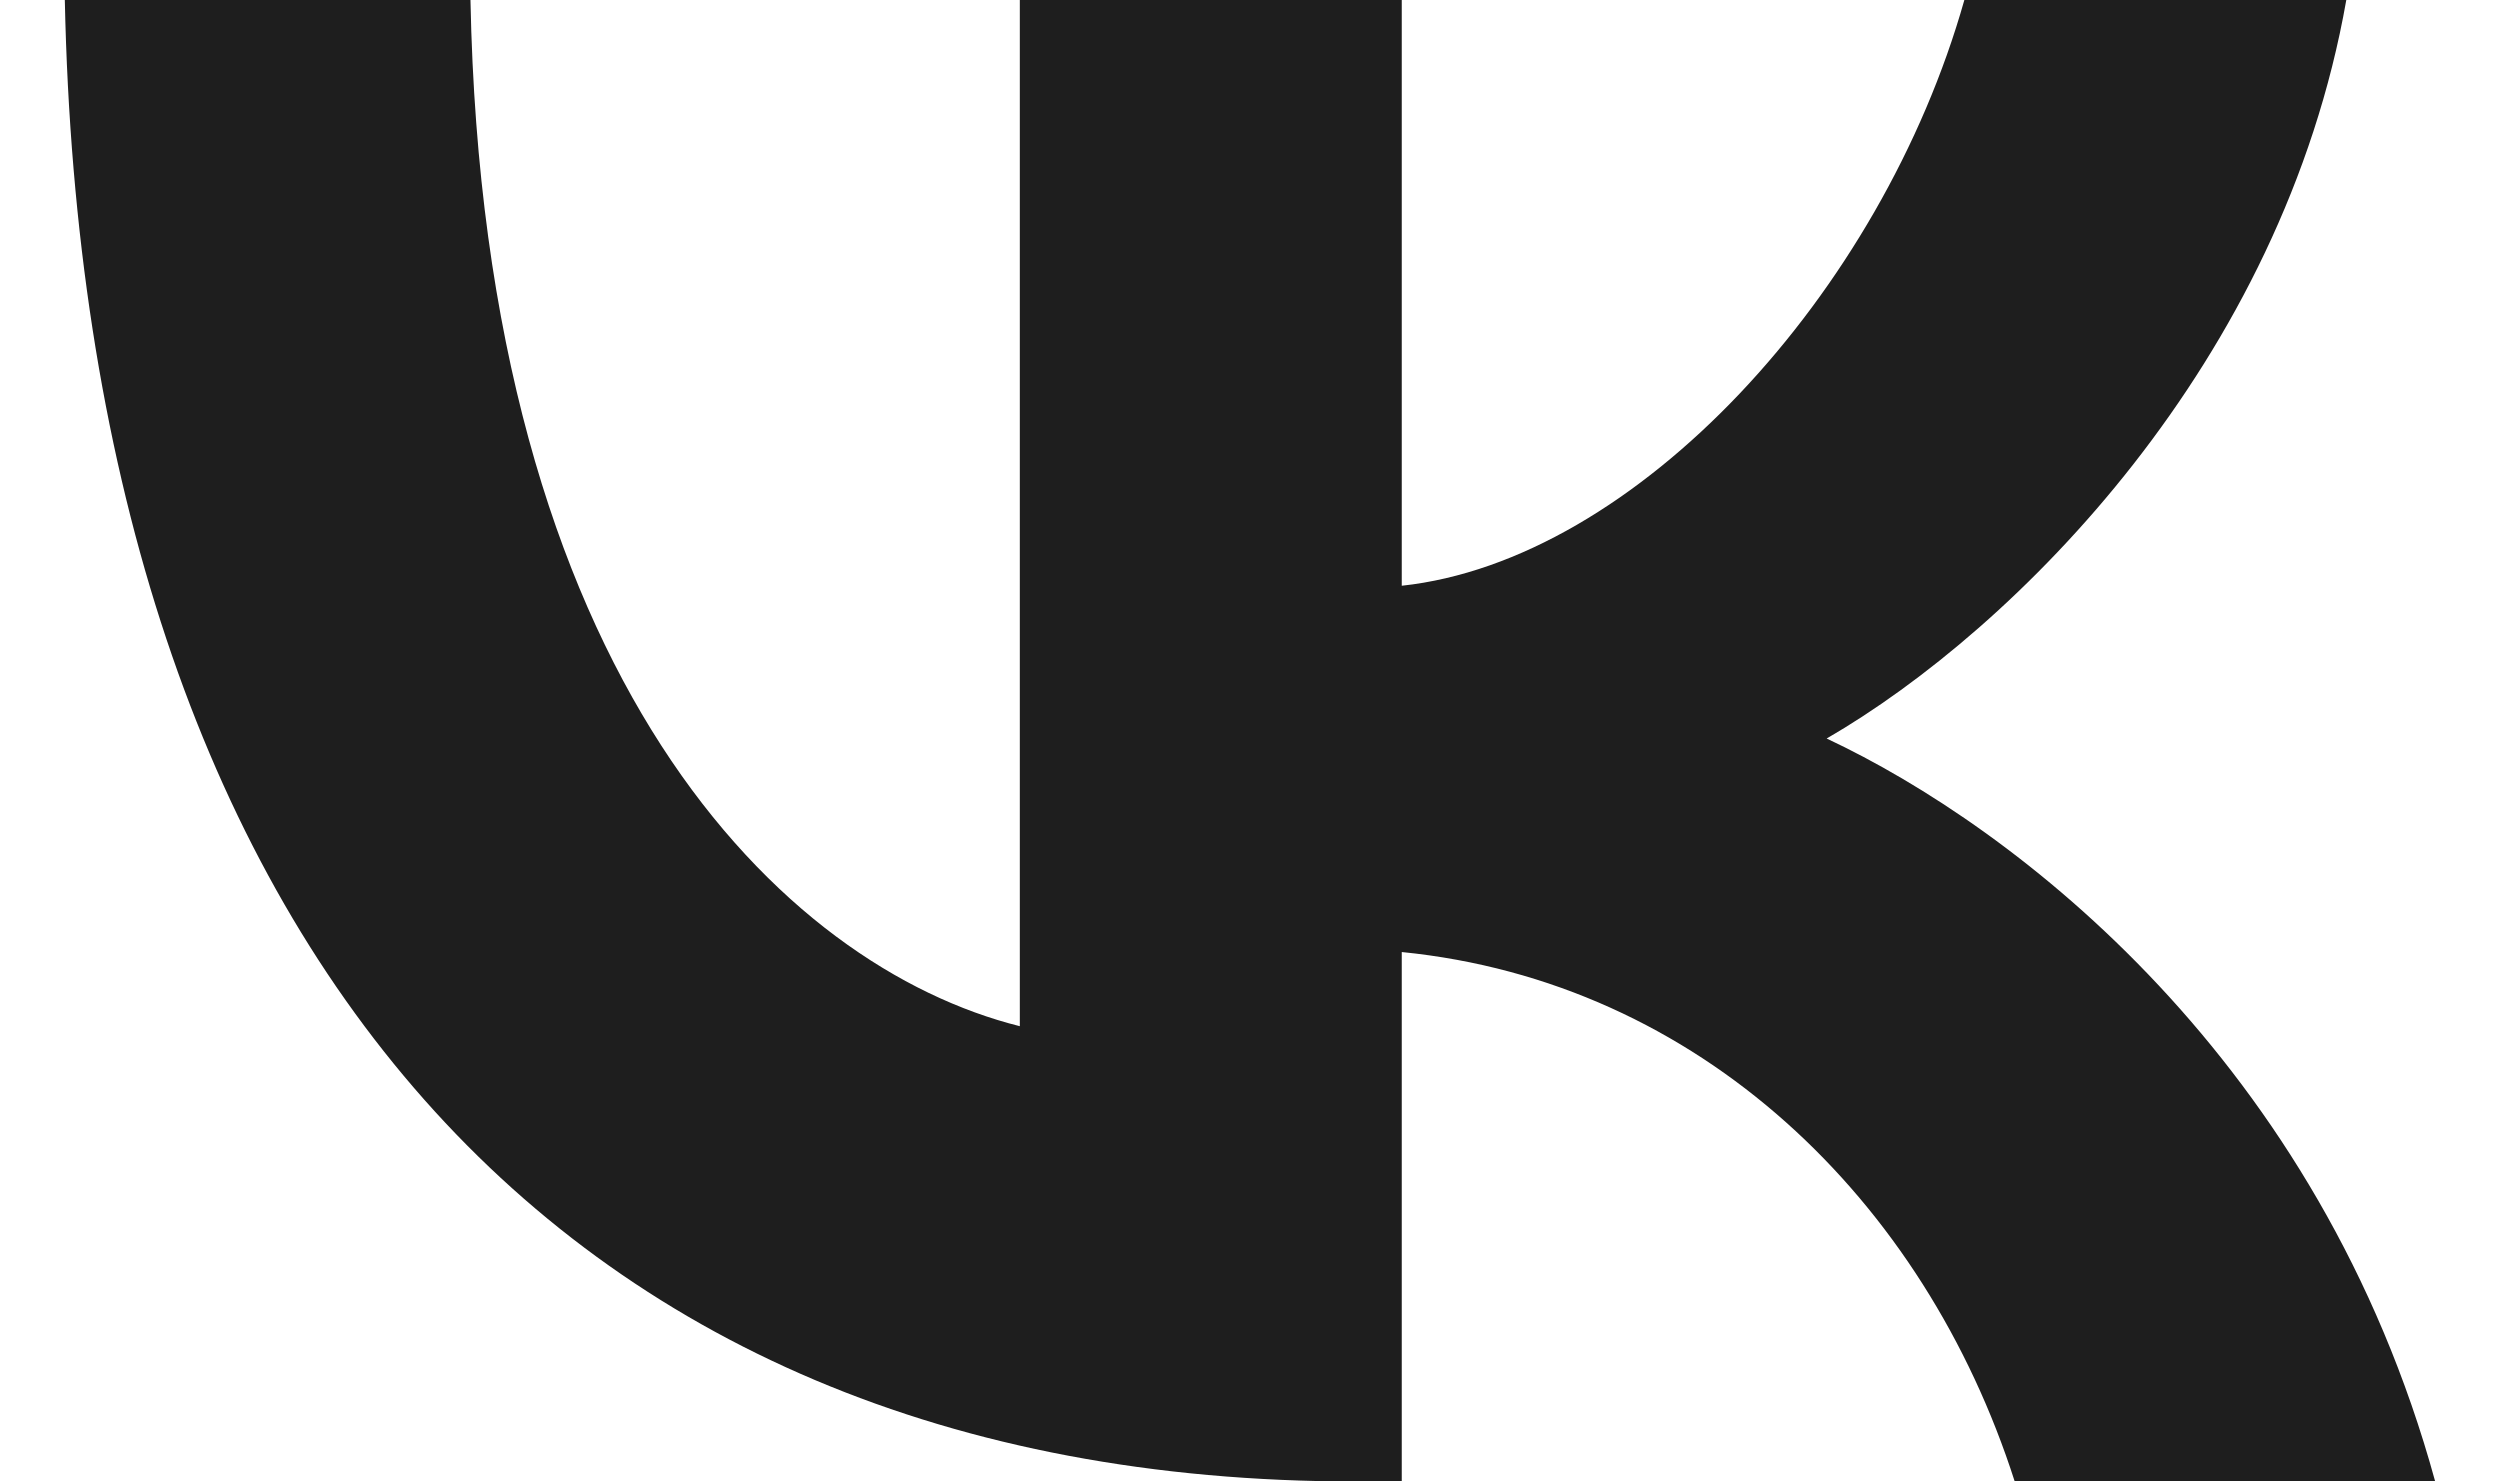<svg width="27" height="16" viewBox="0 0 27 16" fill="none" xmlns="http://www.w3.org/2000/svg">
<path d="M14.643 16C5.897 16 0.908 9.994 0.7 0H5.081C5.225 7.335 8.455 10.442 11.014 11.083V0H15.139V6.326C17.666 6.054 20.32 3.171 21.215 0H25.34C24.653 3.908 21.775 6.791 19.728 7.976C21.775 8.937 25.053 11.451 26.3 16H21.759C20.783 12.957 18.353 10.603 15.139 10.282V16H14.643Z" fill="#1E1E1E"/>
</svg>
